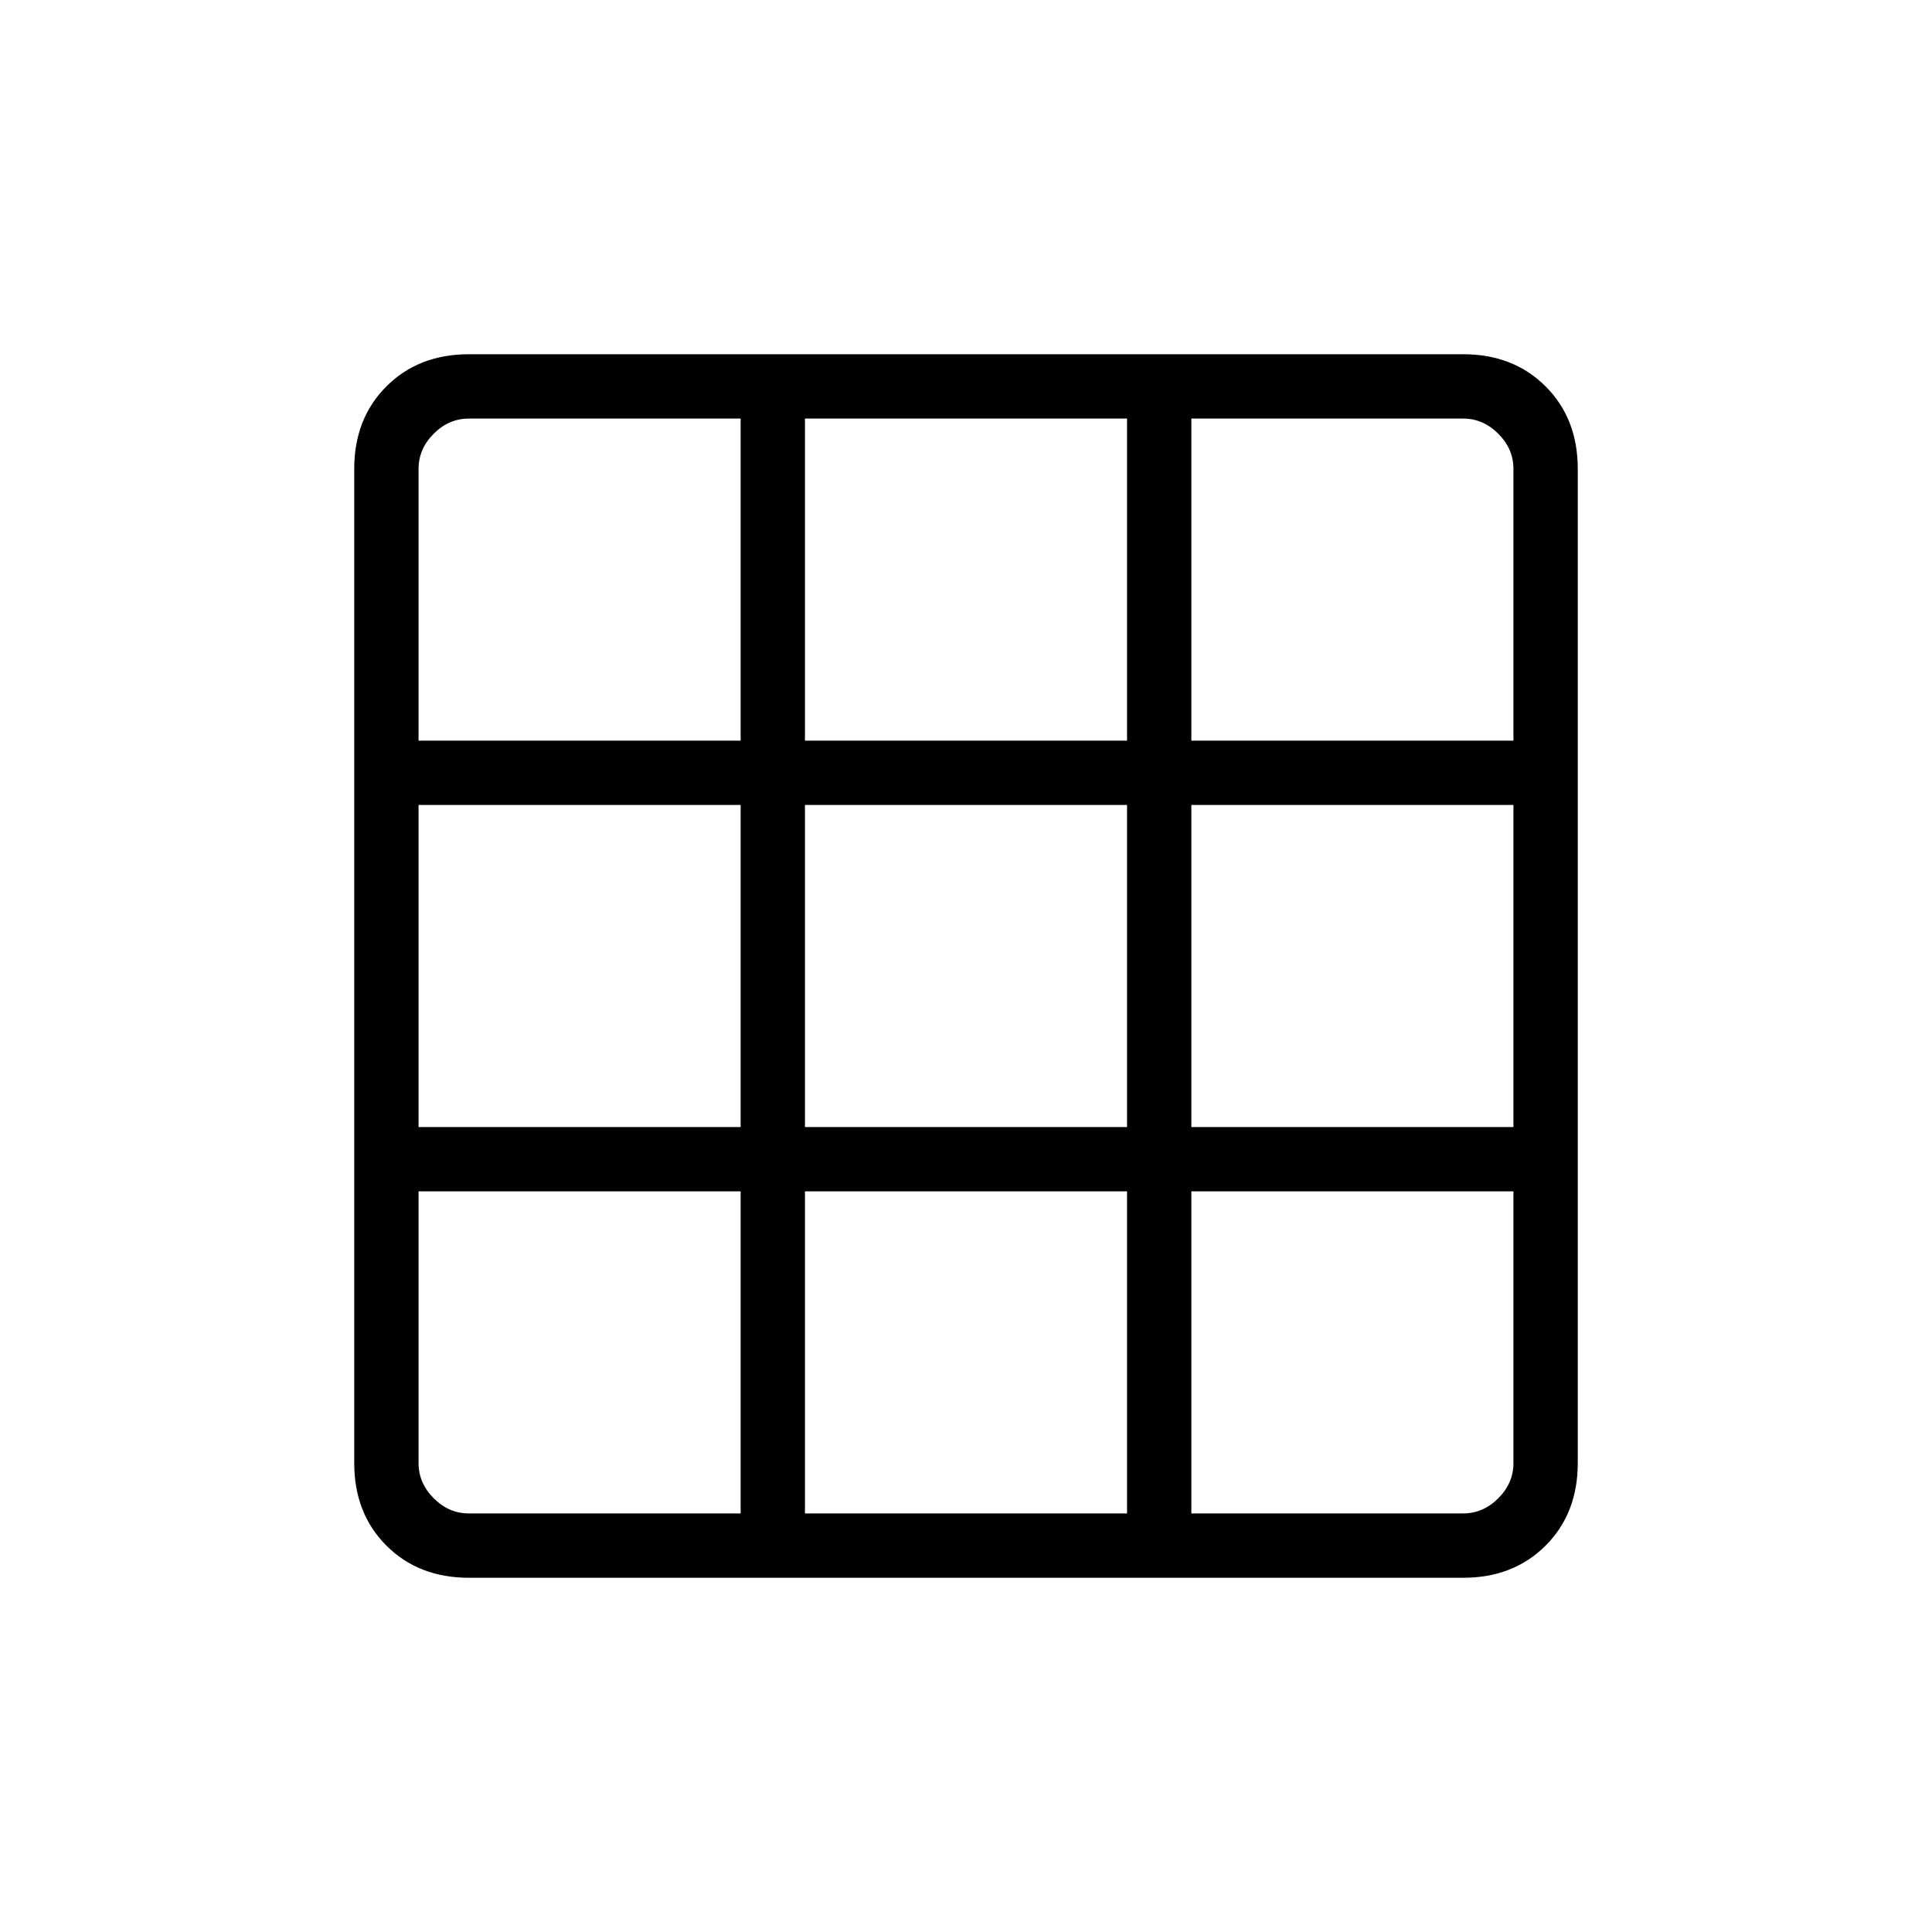 <svg xmlns="http://www.w3.org/2000/svg" height="20" width="20"><path d="M4.854 16.333q-.521 0-.854-.333-.333-.333-.333-.854V4.854q0-.521.333-.854.333-.333.854-.333h10.292q.521 0 .854.333.333.333.333.854v10.292q0 .521-.333.854-.333.333-.854.333Zm-.521-4v2.813q0 .208.157.364.156.157.364.157h2.813v-3.334Zm4 0v3.334h3.334v-3.334Zm4 3.334h2.813q.208 0 .364-.157.157-.156.157-.364v-2.813h-3.334Zm-8-4h3.334V8.333H4.333Zm4 0h3.334V8.333H8.333Zm4 0h3.334V8.333h-3.334ZM7.667 4.333H4.854q-.208 0-.364.157-.157.156-.157.364v2.813h3.334Zm.666 3.334h3.334V4.333H8.333Zm4 0h3.334V4.854q0-.208-.157-.364-.156-.157-.364-.157h-2.813Z"/></svg>